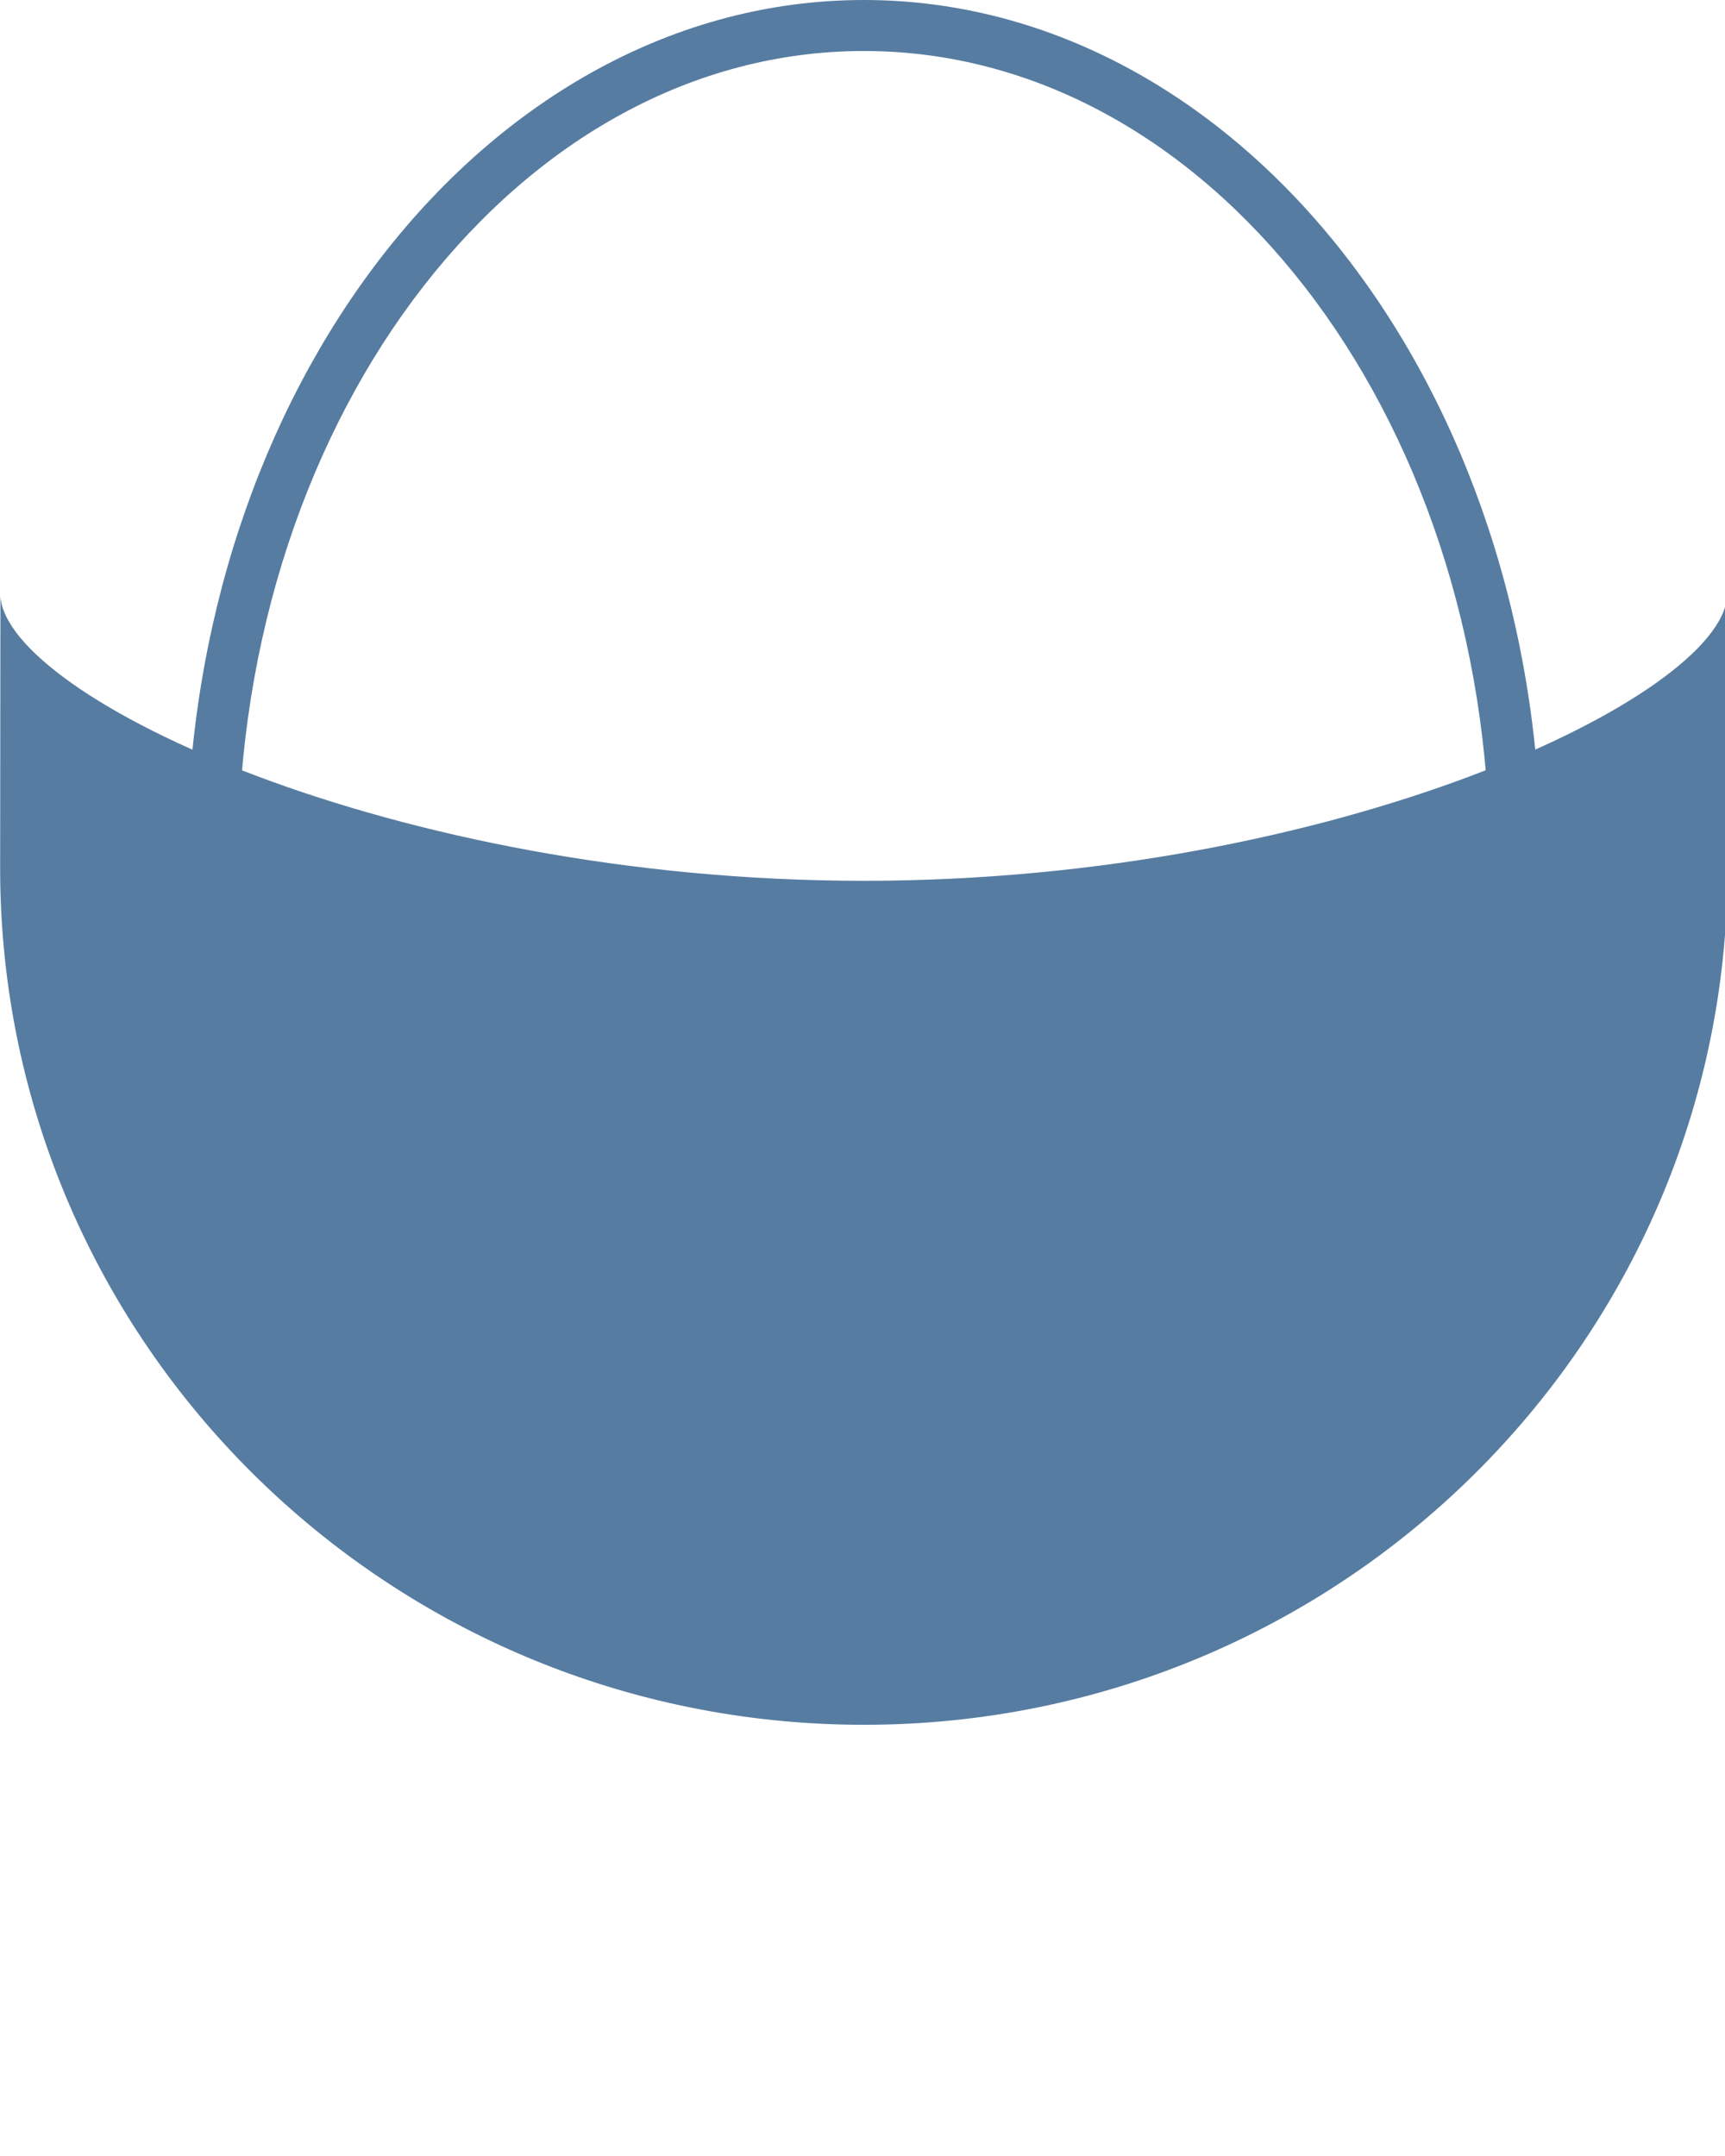 <svg xmlns:dc="http://purl.org/dc/elements/1.1/" xmlns:cc="http://creativecommons.org/ns#" xmlns:rdf="http://www.w3.org/1999/02/22-rdf-syntax-ns#" xmlns:svg="http://www.w3.org/2000/svg" xmlns="http://www.w3.org/2000/svg" xmlns:sodipodi="http://sodipodi.sourceforge.net/DTD/sodipodi-0.dtd" xmlns:inkscape="http://www.inkscape.org/namespaces/inkscape" viewBox="0 0 100 125" version="1.1" x="0px" y="0px"><g transform="translate(0,-952.362)"><path fill="#577ca1" d="m 50.08,952.362 c -10.948,0 -20.822,5.717 -27.881,14.785 -7.058,9.068 -11.373,21.506 -11.373,35.214 4e-6,13.708 4.315,26.148 11.373,35.216 7.058,9.069 16.933,14.783 27.881,14.783 10.948,0 20.821,-5.715 27.879,-14.783 7.058,-9.069 11.373,-21.508 11.373,-35.216 -7e-6,-13.708 -4.315,-26.146 -11.373,-35.214 C 70.901,958.079 61.028,952.362 50.08,952.362 Z m 0,2.957 c 9.91,0 18.919,5.146 25.529,13.639 6.61,8.493 10.75,20.314 10.75,33.404 -4e-6,13.09 -4.14,24.913 -10.75,33.406 -6.61,8.493 -15.619,13.639 -25.529,13.639 -9.91,0 -18.921,-5.146 -25.531,-13.639 -6.61,-8.493 -10.75,-20.316 -10.75,-33.406 7e-6,-13.09 4.14,-24.911 10.75,-33.404 6.61,-8.493 15.621,-13.639 25.531,-13.639 z M 0.008,1002.856 c 0.085,27.363 22.477,49.502 50.07,49.506 27.595,0 49.987,-22.142 50.072,-49.506 l -0.029,-15.916 c -0.395,5.832 -22.679,16.486 -50.043,16.489 -27.368,0 -49.658,-10.656 -50.053,-16.489 z"/></g></svg>
